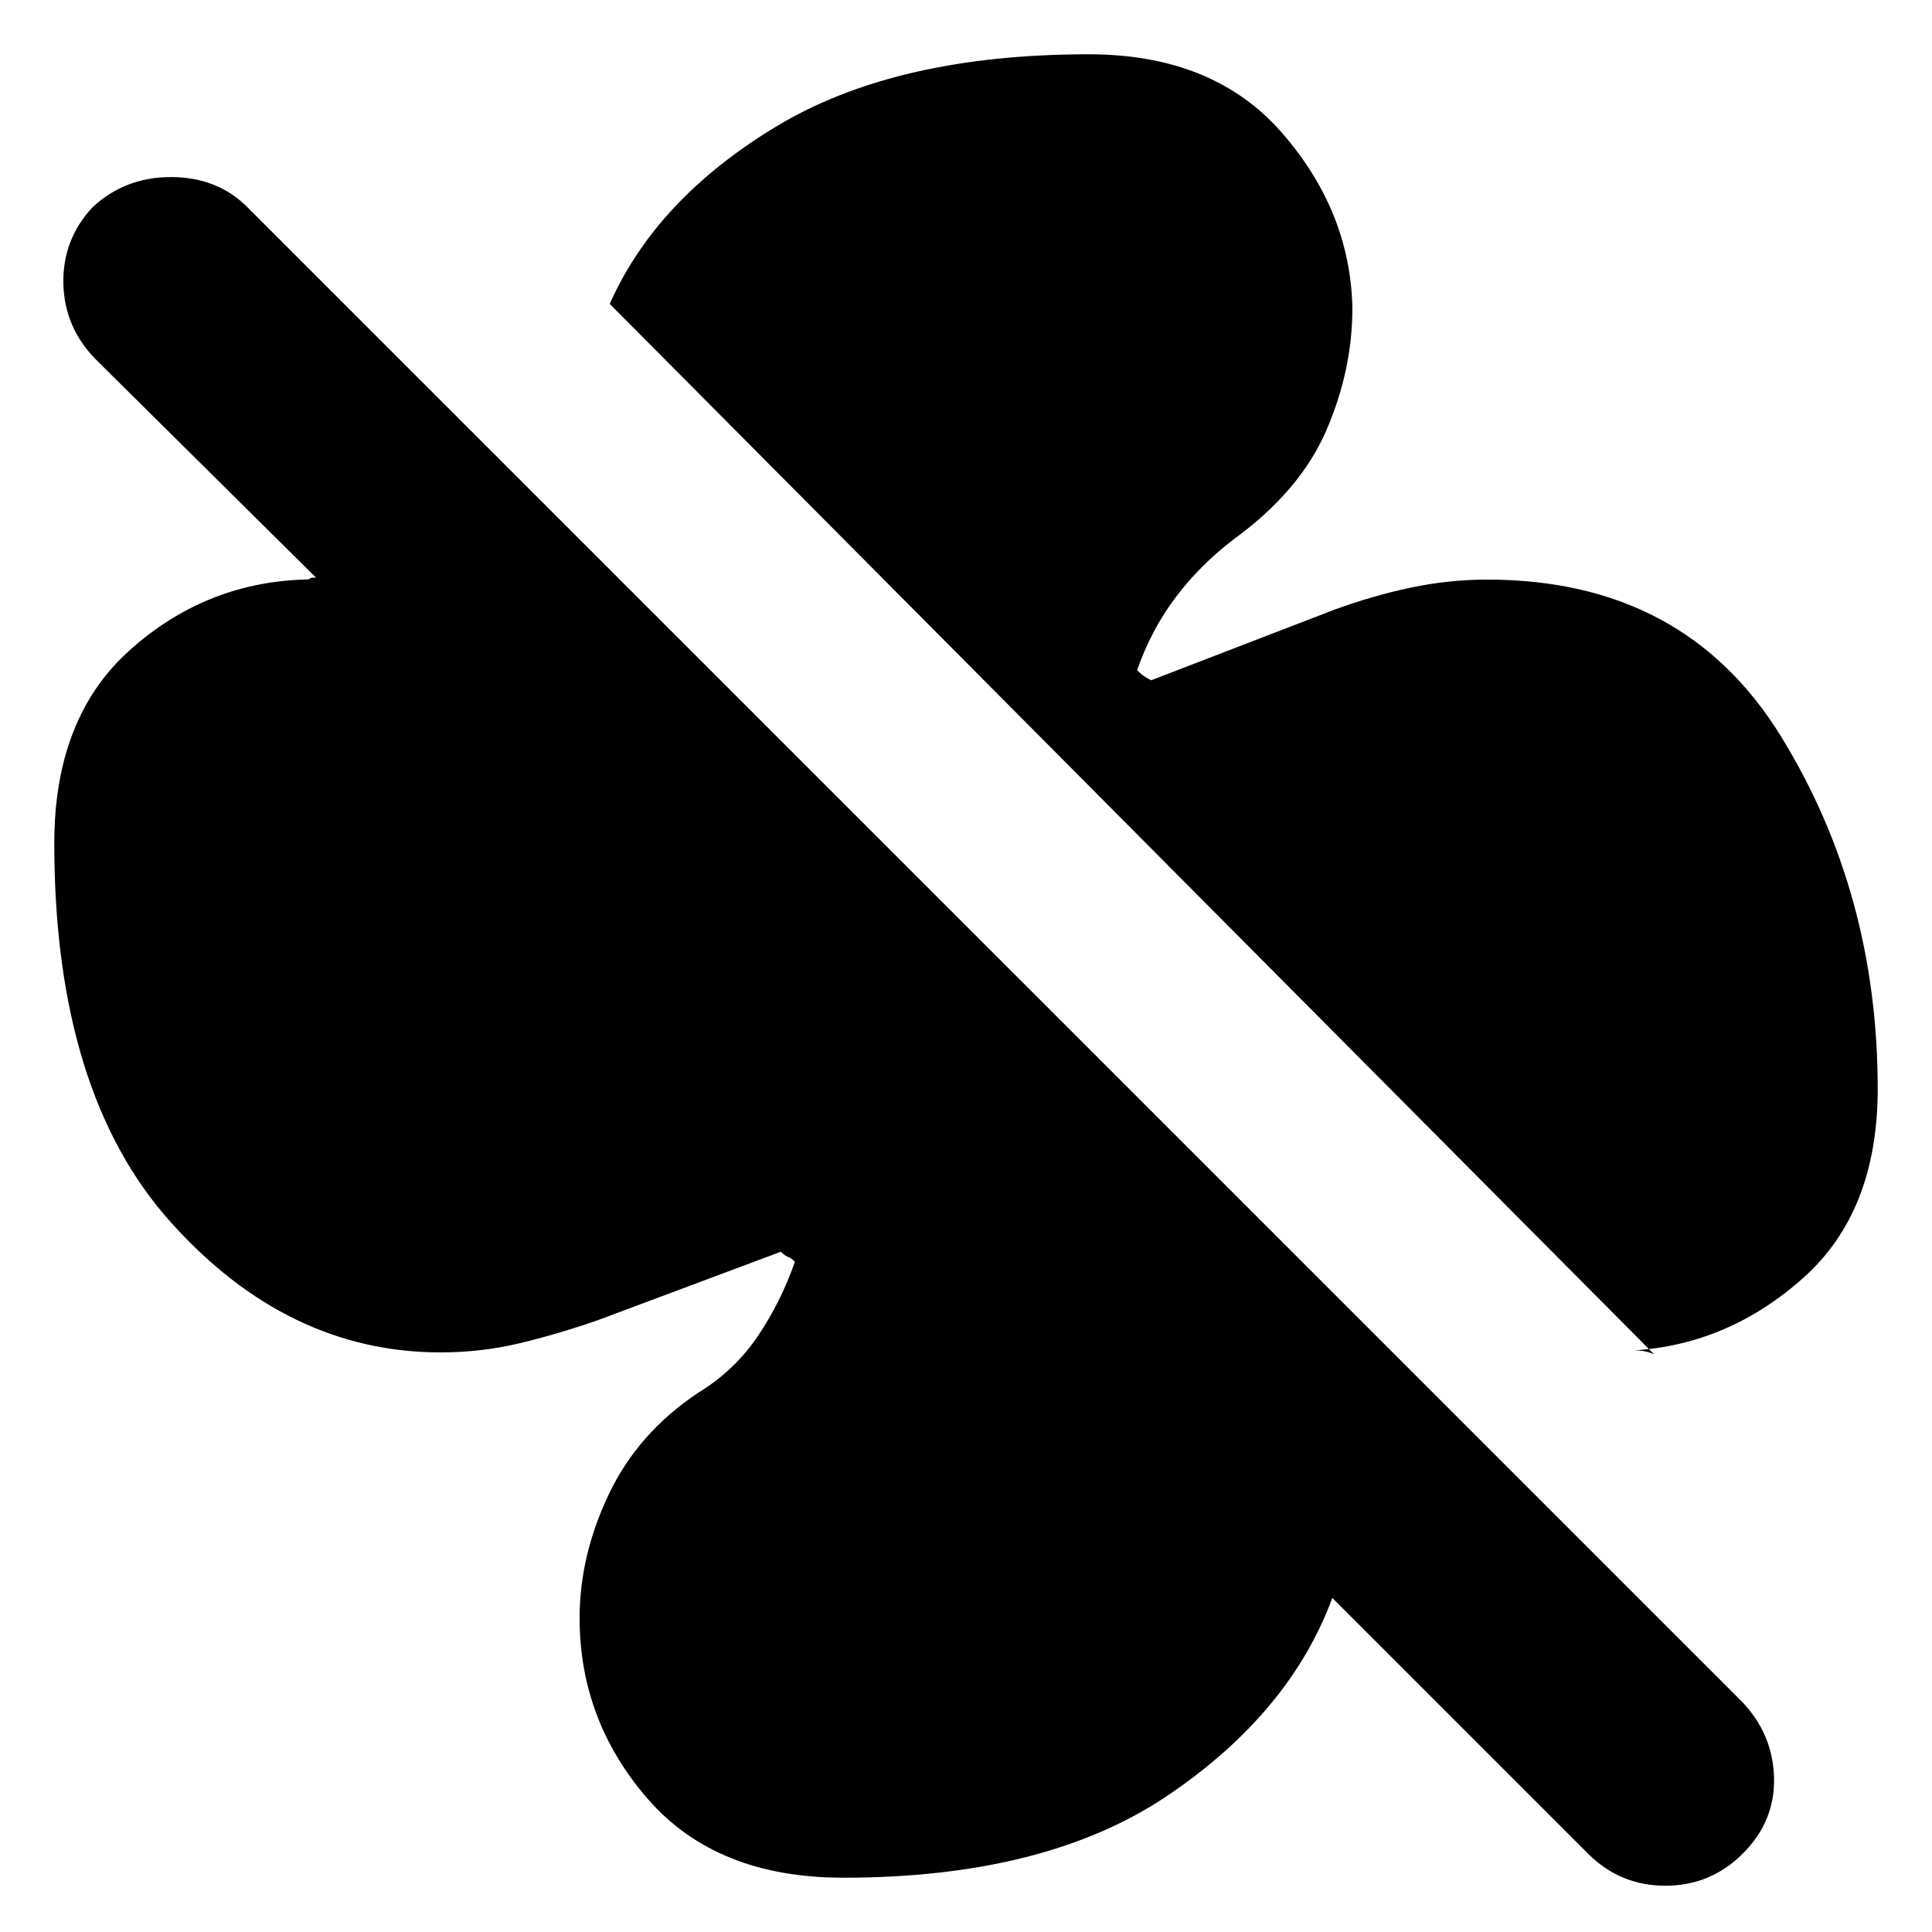 <svg xmlns="http://www.w3.org/2000/svg" height="20" width="20"><path d="M19.438 11.271q0 1.271-.771 1.958-.771.688-1.75.75.062 0 .114.011.052.01.094.031L6.312 3.146q.48-1.084 1.719-1.834 1.24-.75 3.24-.75 1.291 0 2 .813.708.813.729 1.813 0 .645-.271 1.27t-.958 1.125q-.354.271-.604.605-.25.333-.396.75.041.041.073.062.031.021.073.042l1.895-.73q.396-.145.792-.229Q15 6 15.396 6q2.042 0 3.042 1.625t1 3.646ZM8.729 19.438q-1.312 0-2.021-.813Q6 17.812 6 16.75q0-.646.302-1.281.302-.636.927-1.052.375-.229.615-.584.239-.354.385-.771-.041-.041-.073-.052-.031-.01-.073-.052l-1.895.709q-.417.145-.813.239-.396.094-.813.094-1.583 0-2.791-1.344Q.562 11.312.562 8.729q0-1.291.771-1.989.771-.698 1.792-.74.083 0 .083-.01 0-.011.063-.011L1 3.729q-.333-.333-.344-.791-.01-.459.302-.792.334-.313.813-.313.479 0 .791.313l15.48 15.479q.312.333.323.781.01.448-.323.782-.334.333-.802.333-.469 0-.802-.333l-2.646-2.646q-.438 1.187-1.698 2.041-1.261.855-3.365.855Z"/></svg>